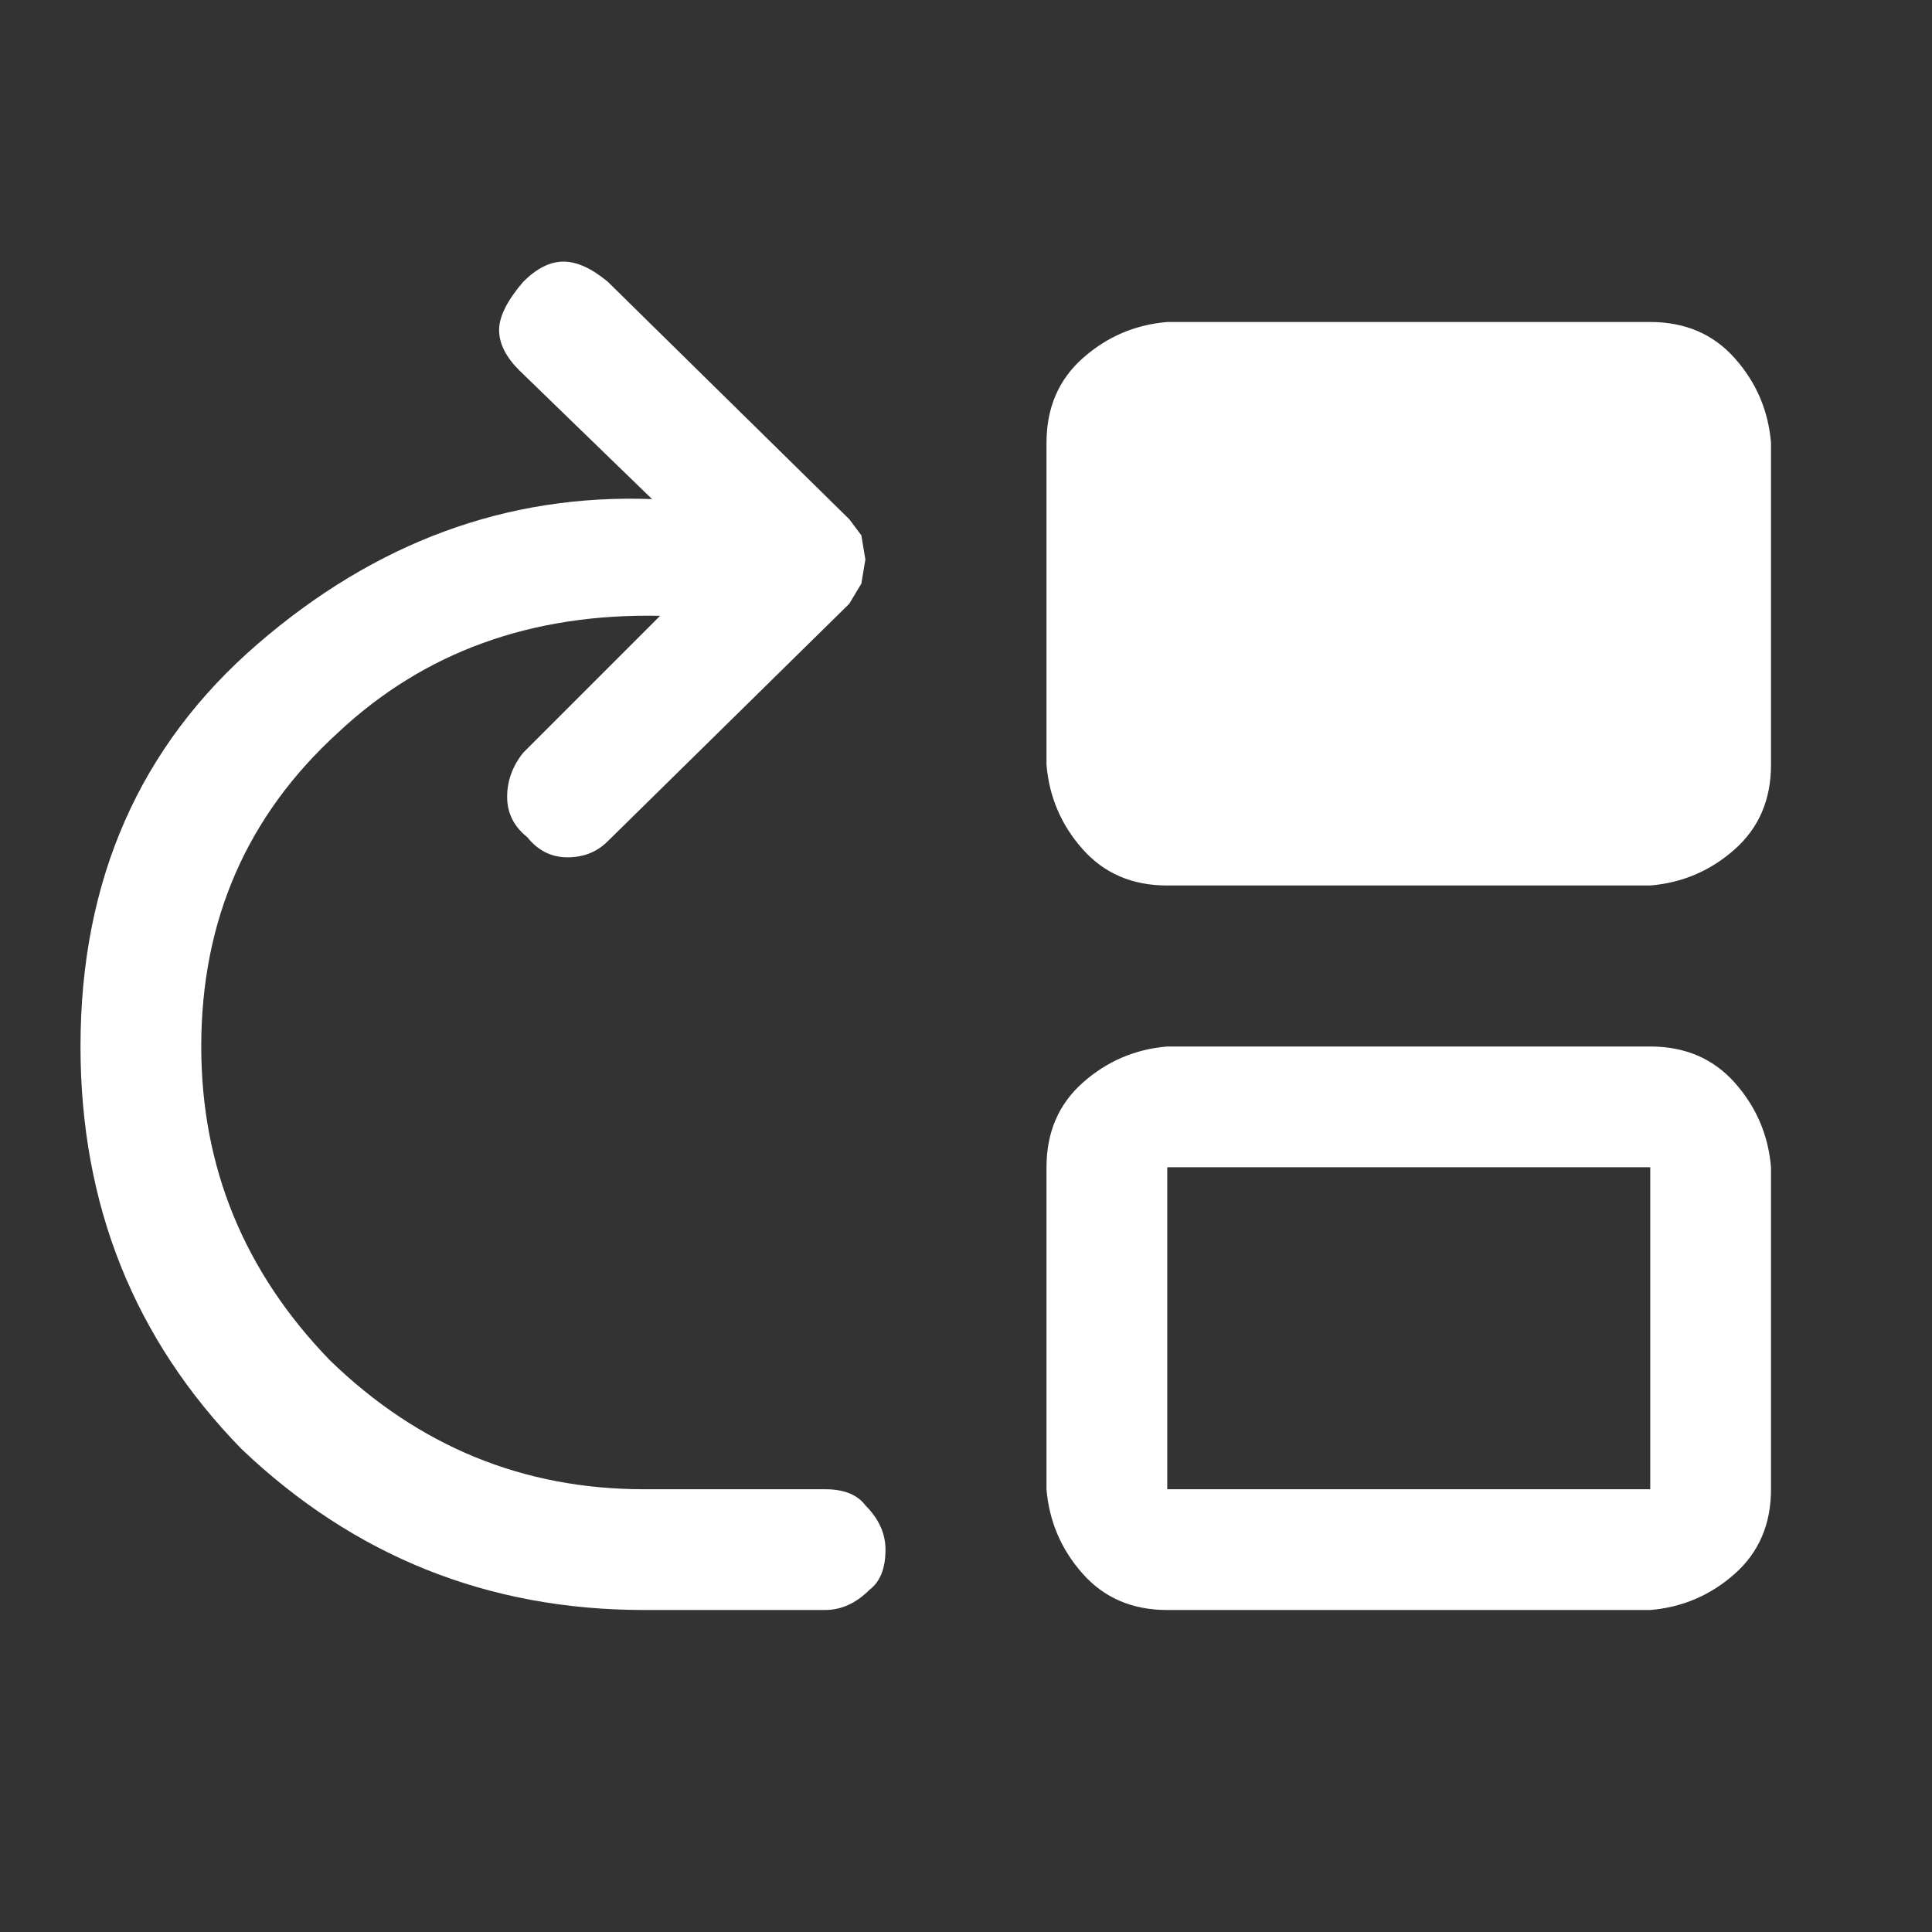 <svg xmlns="http://www.w3.org/2000/svg" viewBox="0 0 48 48"><rect x="0" y="0" width="48" height="48" fill="#333333" stroke="none"/><path d="M16 40q-5.8 0-10-4-4-4.1-4-10 0-6.2 4.4-10t9.8-3.6l-3.3-3.2q-.5-.5-.5-1T13 7q.5-.5 1-.5t1.1.5l6 5.9.3.4.1.6-.1.6-.3.5-6 5.9q-.4.4-1 .4t-1-.5q-.5-.4-.5-1t.4-1.1l3.4-3.4q-4.8-.1-8 2.9Q5 21.3 5 26q0 4.5 3.2 7.8Q11.5 37 16 37h4.5q.7 0 1 .4.5.5.5 1.1 0 .7-.4 1-.5.5-1.1.5Zm13 0q-1.3 0-2.1-.9T26 37v-8q0-1.3.9-2.1T29 26h12q1.3 0 2.1.9T44 29v8q0 1.3-.9 2.1T41 40Zm0-3h12v-8H29Zm0-15q-1.3 0-2.1-.9T26 19v-8q0-1.3.9-2.1T29 8h12q1.3 0 2.1.9T44 11v8q0 1.3-.9 2.1T41 22Z" fill="#fff"/></svg>